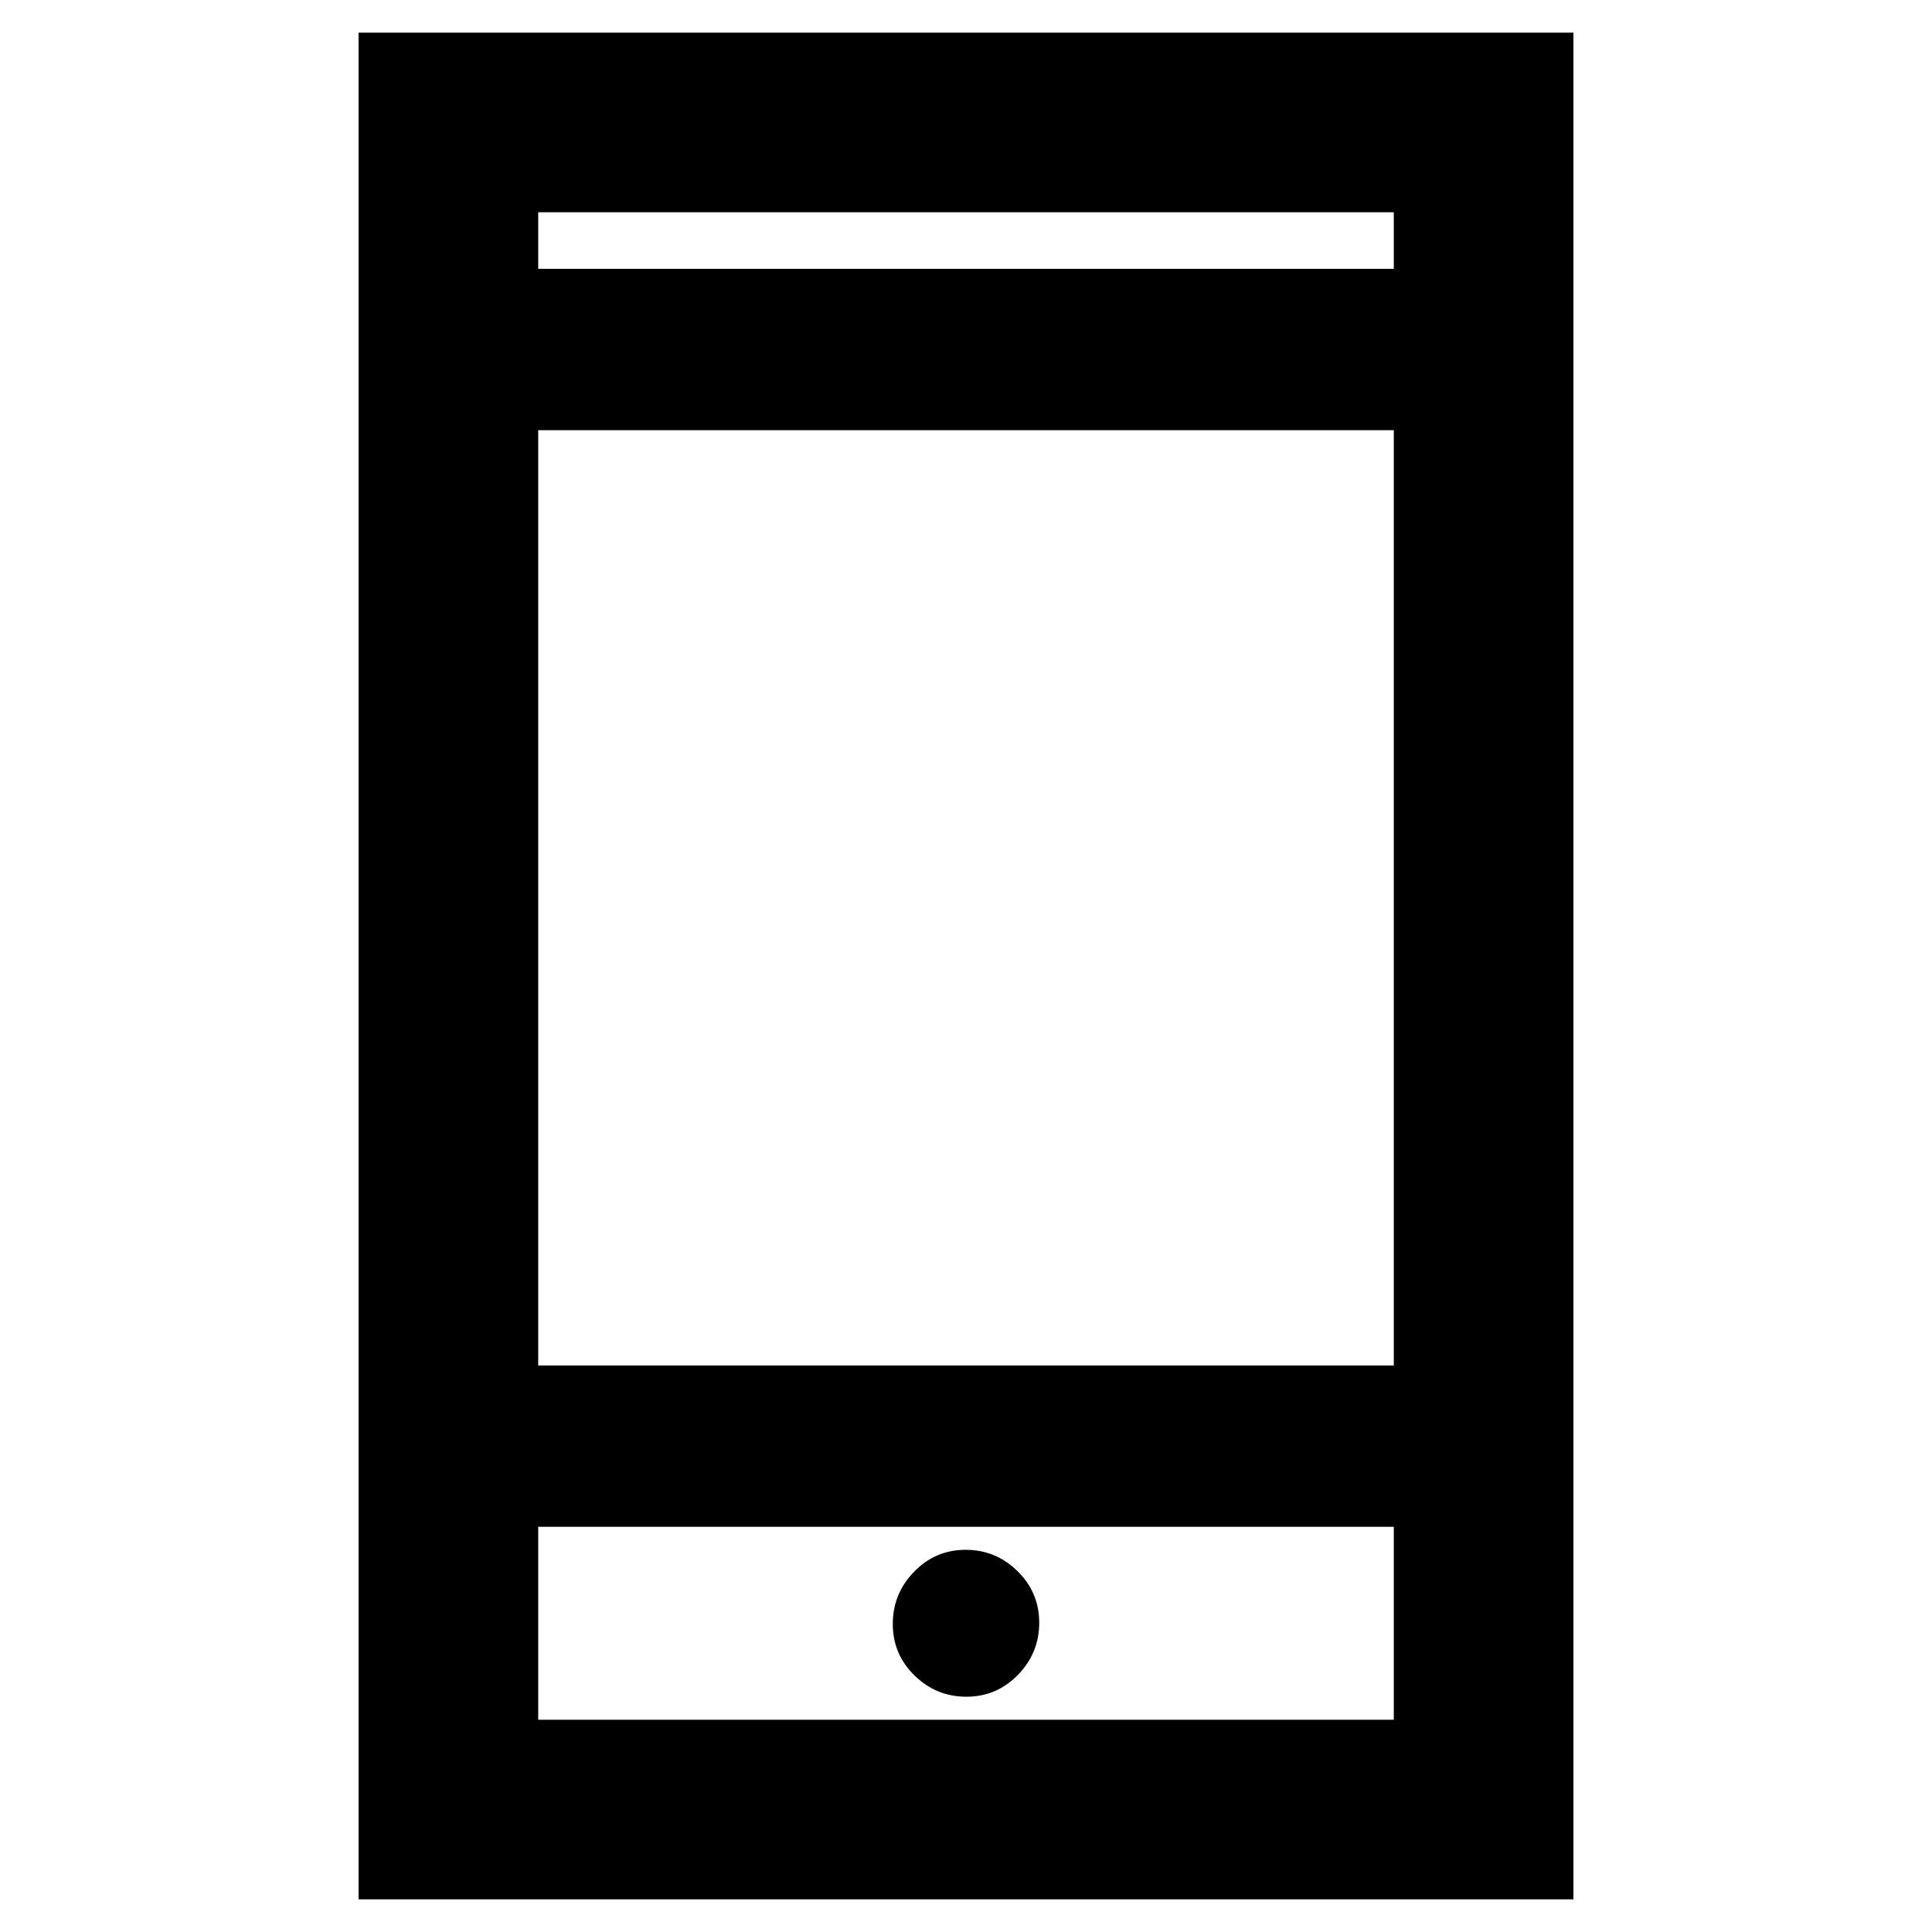 <svg xmlns="http://www.w3.org/2000/svg" height="40" viewBox="0 -960 960 960" width="40"><path d="M178.17-16.22v-927.56h603.66v927.56H178.17Zm89.26-185.12v95.86h425.14v-95.86H267.43Zm212.77 84.43q14.99 0 25.58-10.84 10.6-10.84 10.6-25.9 0-15.07-10.79-25.66-10.79-10.6-25.79-10.6-14.99 0-25.58 10.88-10.6 10.87-10.6 25.99 0 15.01 10.79 25.57t25.79 10.56Zm-212.77-164.6h425.14v-464.74H267.43v464.74Zm0-544.91h425.14v-28.1H267.43v28.1Zm0 625.08v95.86-95.86Zm0-625.08v-28.1 28.1Z"/></svg>